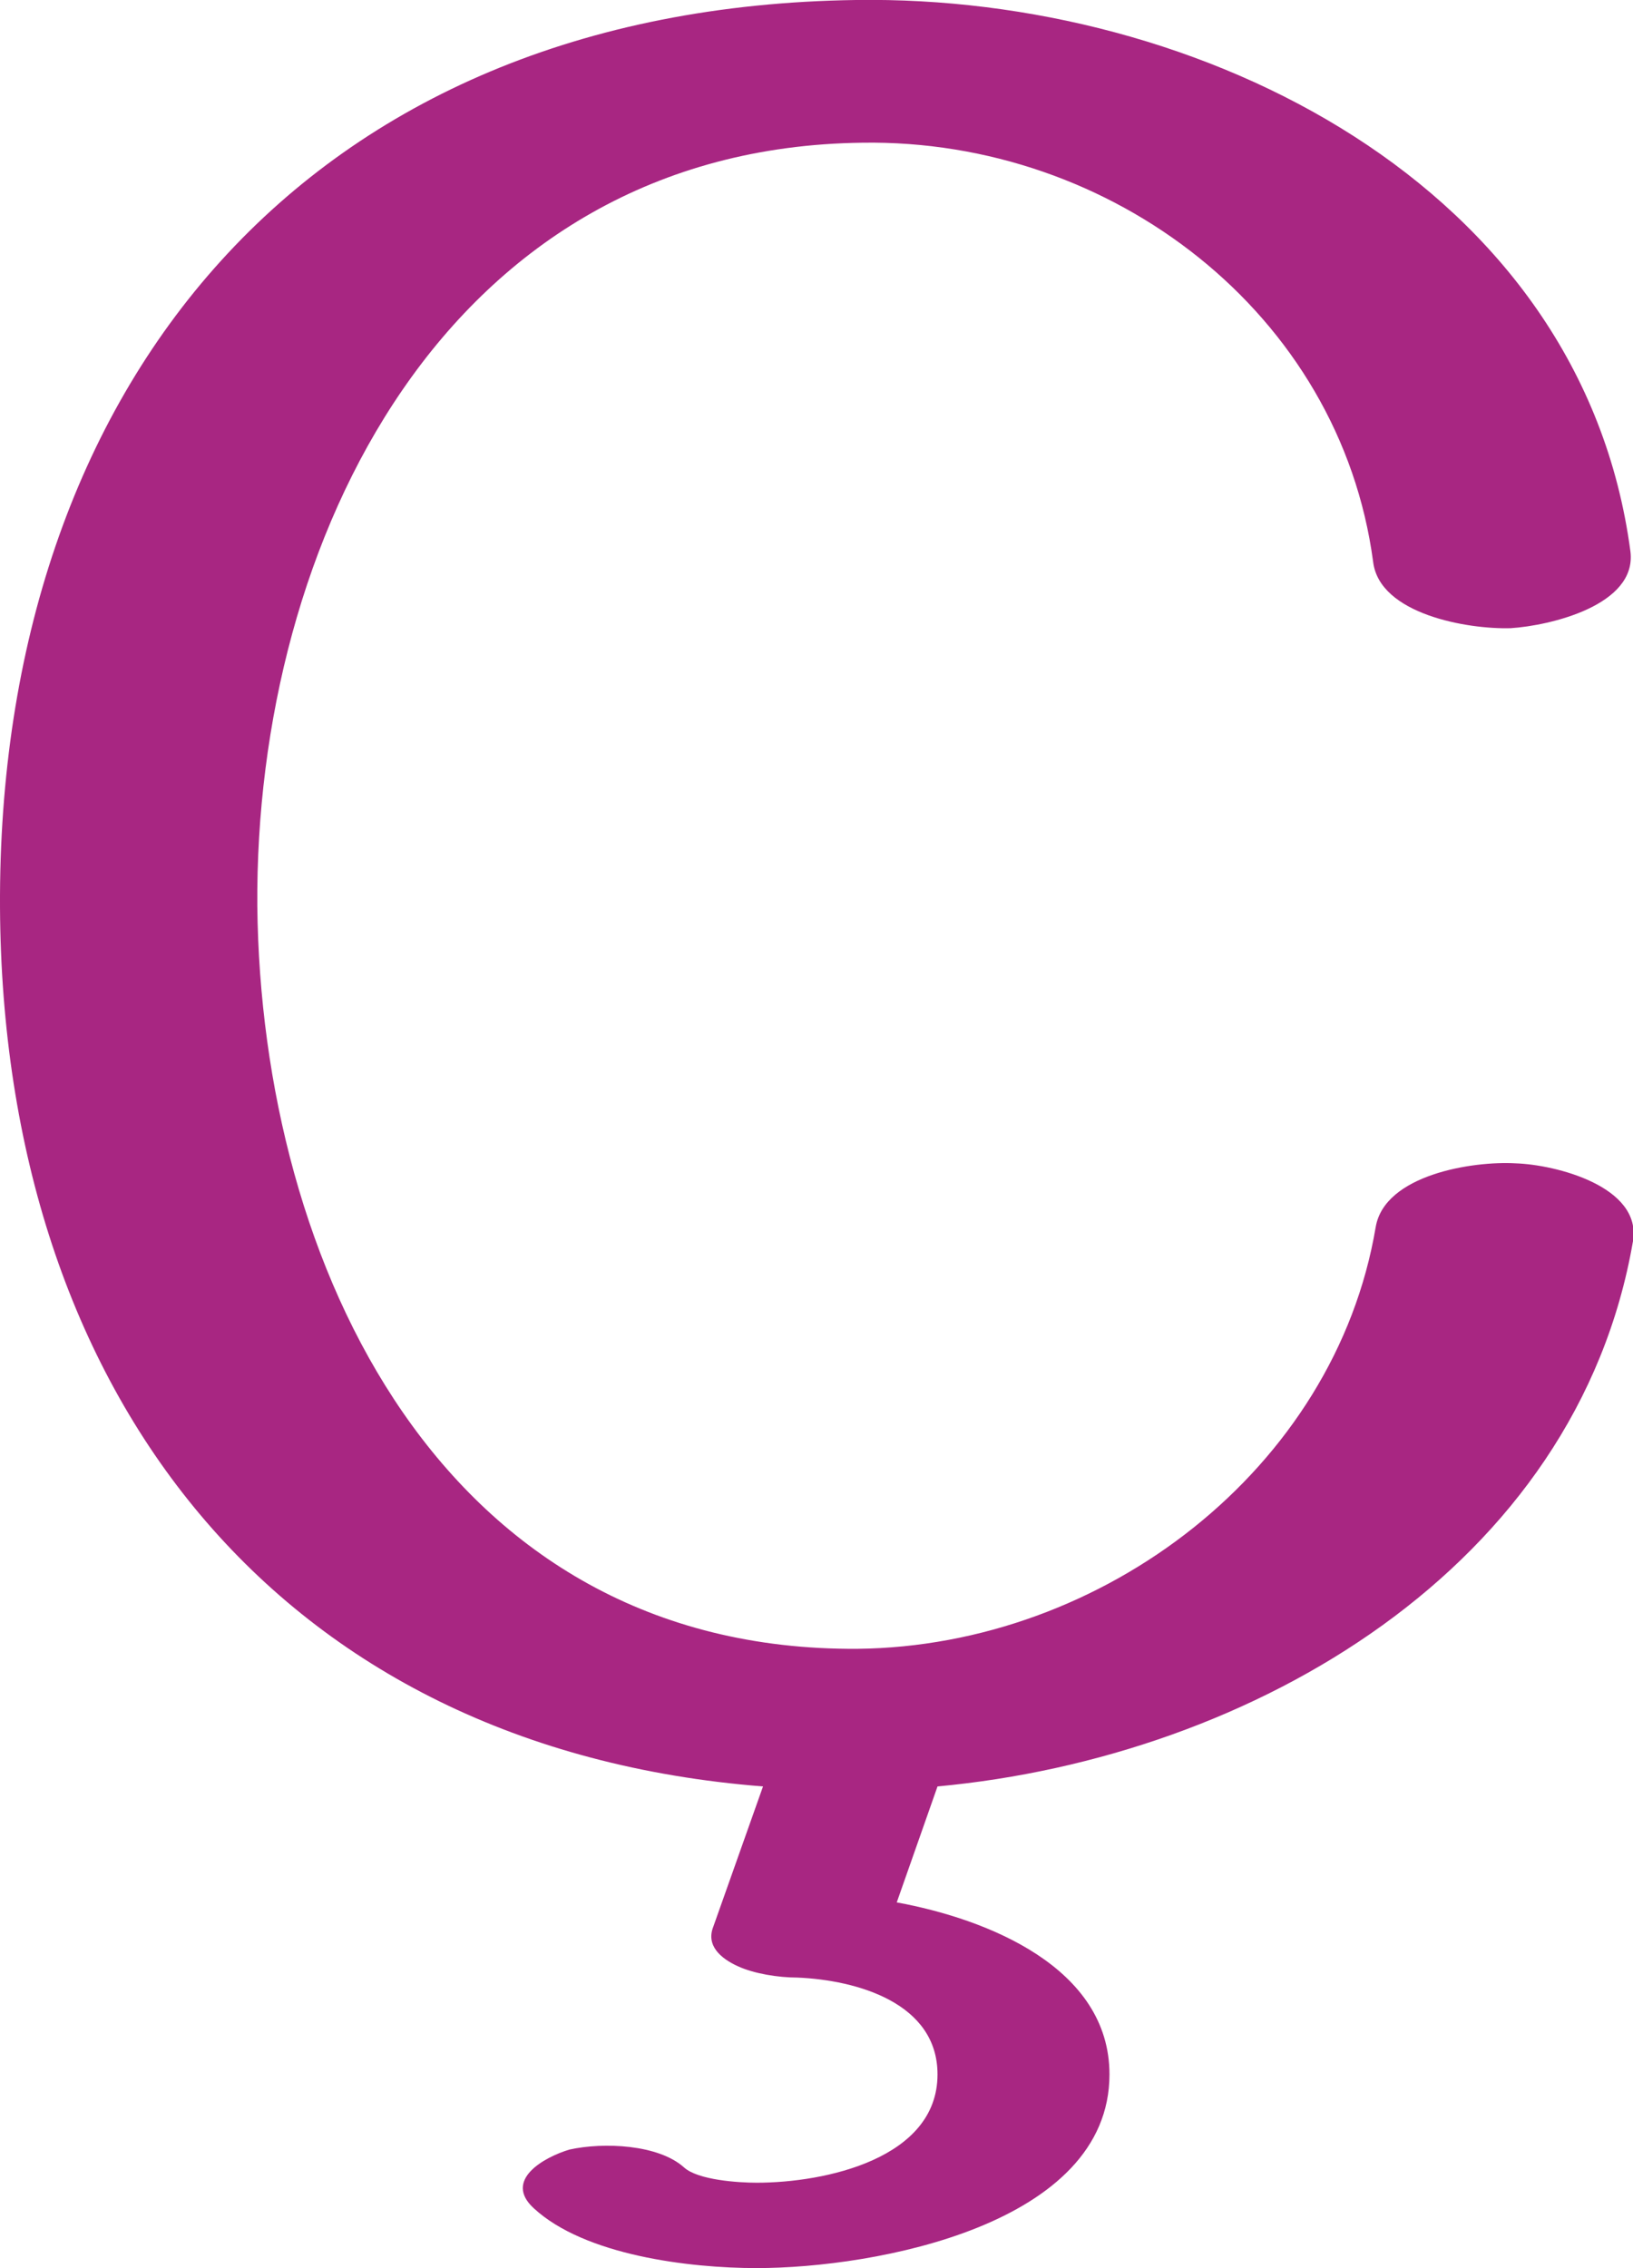 <?xml version="1.0" encoding="UTF-8"?>
<!DOCTYPE svg PUBLIC "-//W3C//DTD SVG 1.1//EN" "http://www.w3.org/Graphics/SVG/1.1/DTD/svg11.dtd">
<!-- Creator: CorelDRAW X8 -->
<svg xmlns="http://www.w3.org/2000/svg" xml:space="preserve" width="1282px" height="1780px" version="1.1" style="shape-rendering:geometricPrecision; text-rendering:geometricPrecision; image-rendering:optimizeQuality; fill-rule:evenodd; clip-rule:evenodd"
viewBox="0 0 1282 1780"
 xmlns:xlink="http://www.w3.org/1999/xlink">
 <defs>
  <style type="text/css">
   <![CDATA[
    .fil0 {fill:#A82682;fill-rule:nonzero}
   ]]>
  </style>
 </defs>
 <g id="Layer_x0020_1">
  <path class="fil0" d="M1280 433c5,42 -63,58 -94,60 -34,1 -103,-11 -108,-52 -26,-195 -205,-332 -401,-329 -327,4 -477,313 -475,599 3,281 145,585 471,583 193,-2 375,-141 407,-331 7,-41 76,-52 110,-50 31,1 99,18 92,61 -44,256 -298,405 -546,428l-32 91c71,13 167,51 167,135 0,118 -184,152 -277,152 -53,0 -135,-10 -175,-47 -24,-22 8,-40 28,-46 27,-6 70,-4 90,14 11,10 43,12 57,12 54,0 142,-19 142,-85 0,-56 -63,-74 -110,-76 -15,0 -34,-3 -47,-9 -13,-6 -25,-16 -19,-31l39 -110c-381,-30 -597,-308 -599,-690 -2,-410 241,-706 672,-712 270,-4 570,145 608,433z"/>
 </g>
</svg>
